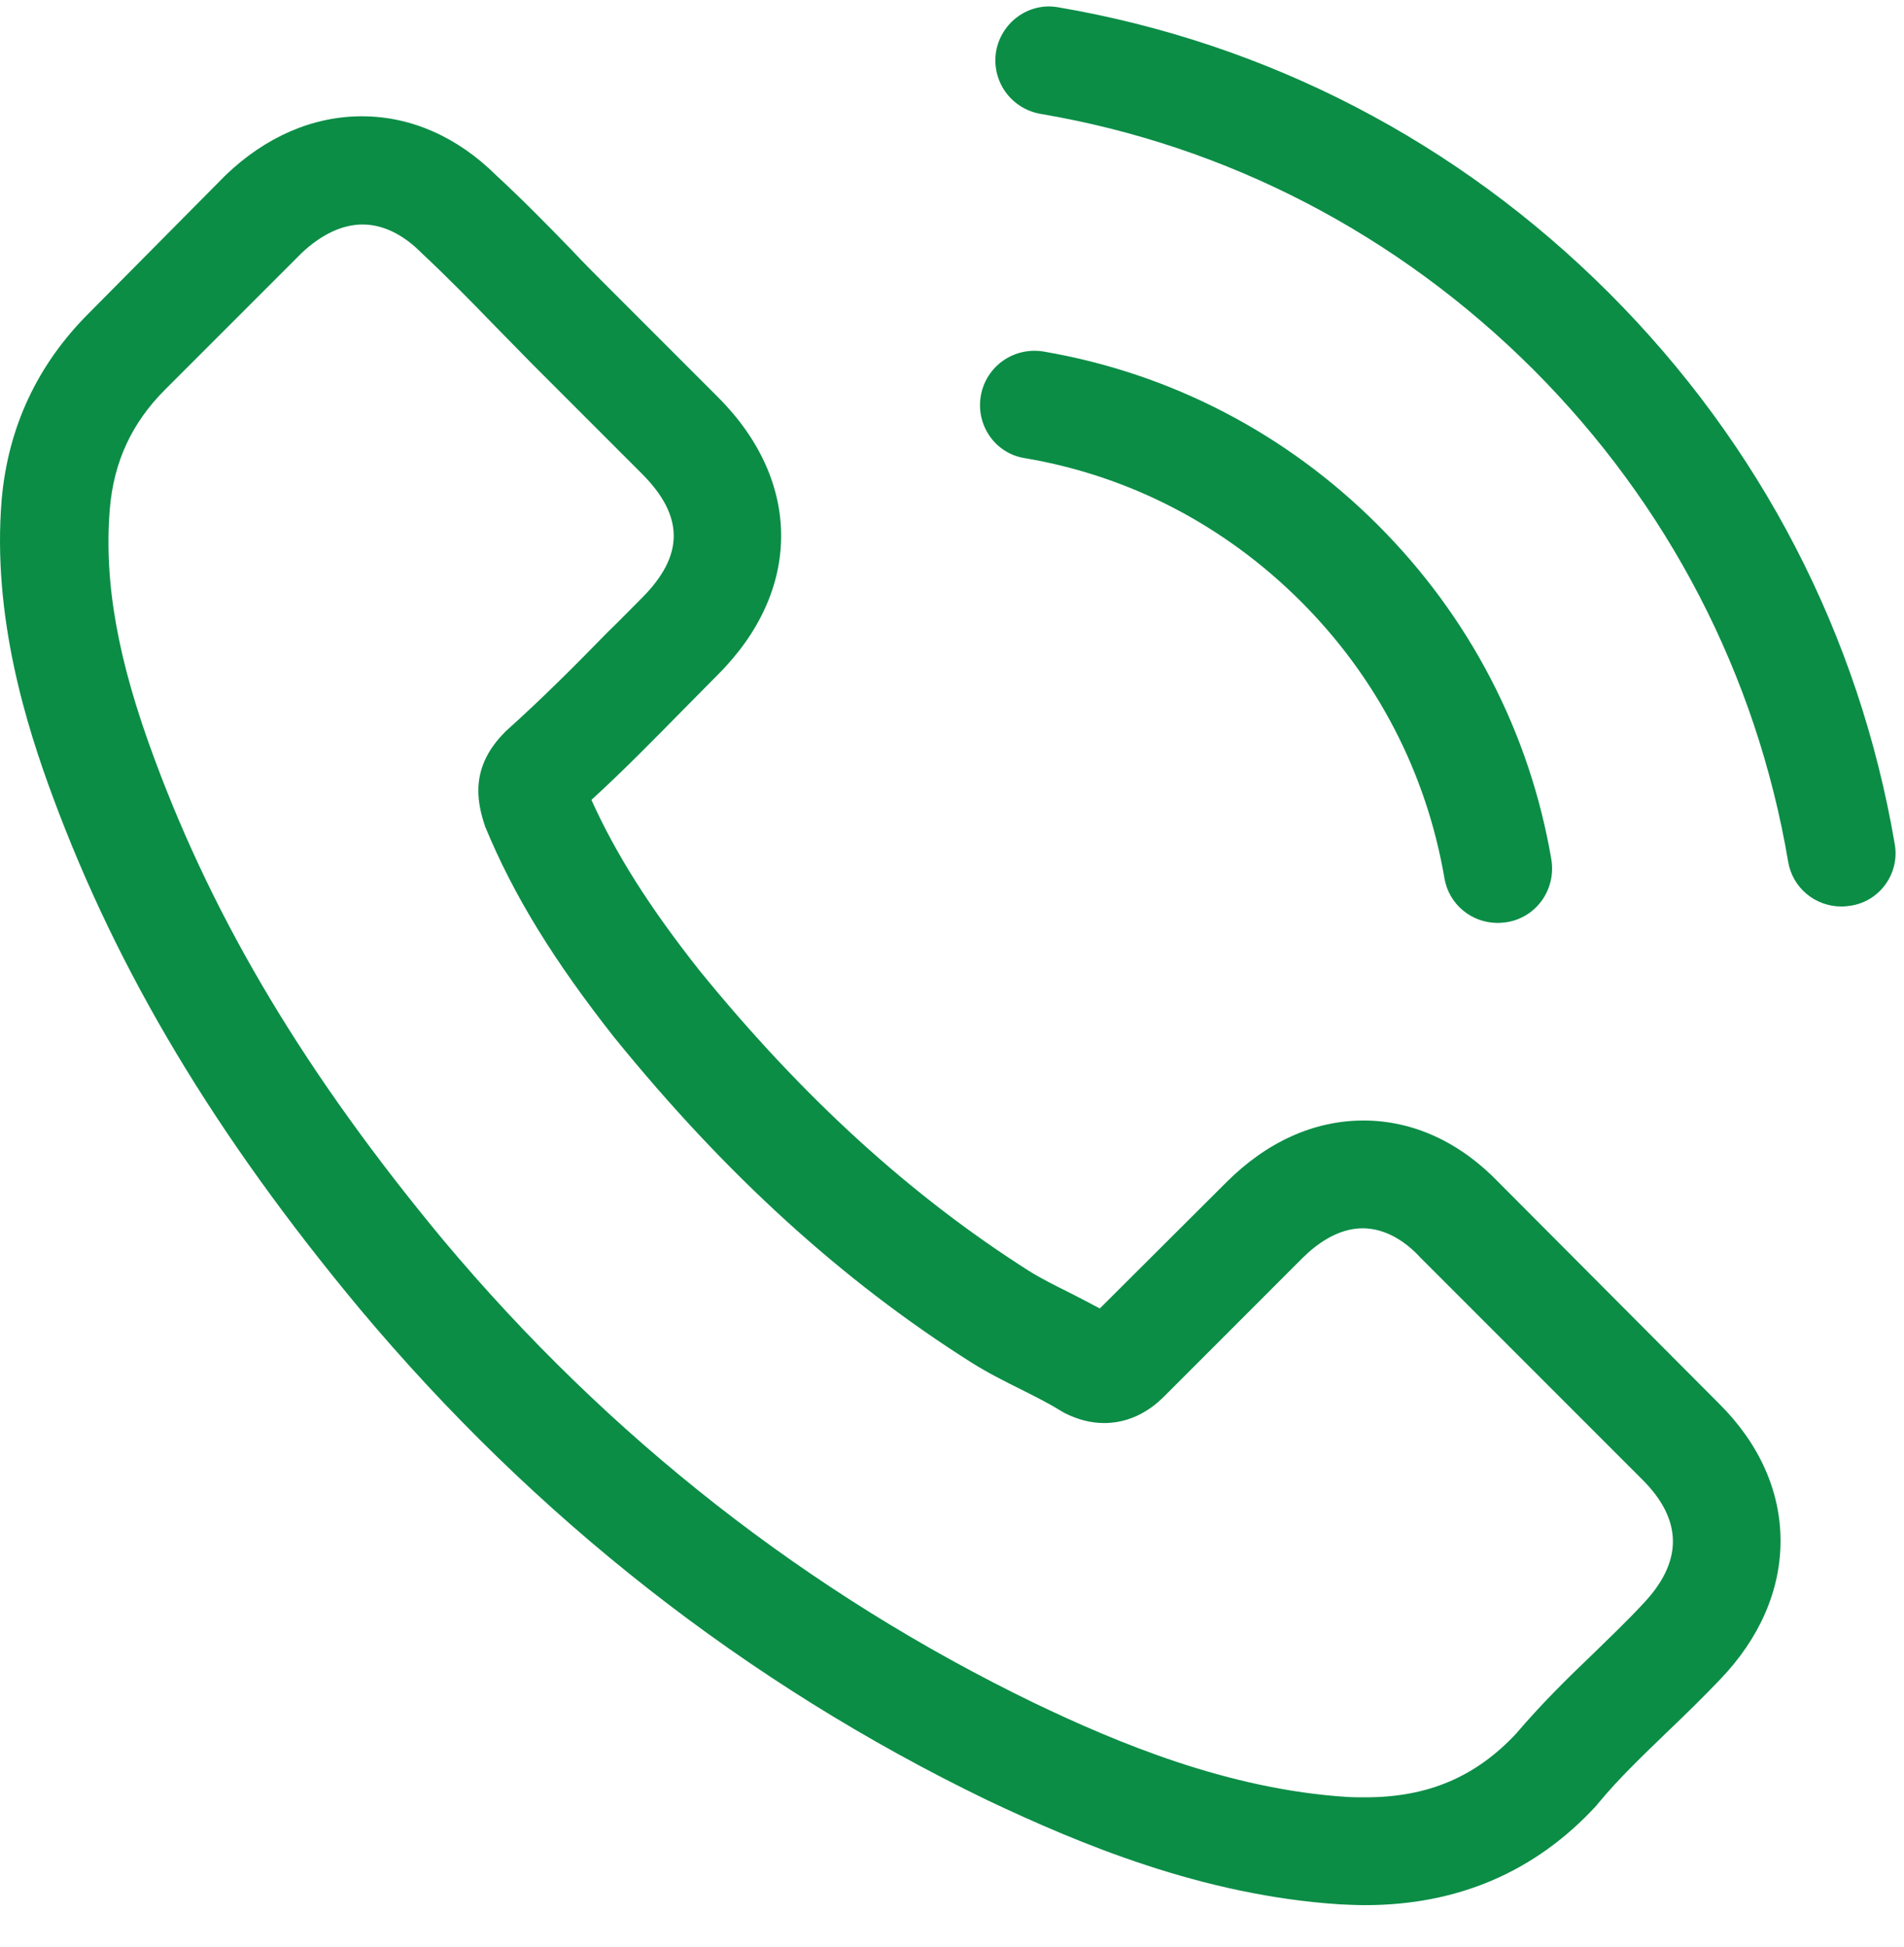 <svg width="45" height="46" viewBox="0 0 45 46" fill="none" xmlns="http://www.w3.org/2000/svg">
<path d="M35.425 27.945C34.507 26.989 33.399 26.478 32.225 26.478C31.06 26.478 29.943 26.98 28.986 27.936L25.994 30.919C25.748 30.786 25.502 30.663 25.265 30.54C24.924 30.37 24.602 30.209 24.328 30.038C21.525 28.258 18.977 25.938 16.534 22.936C15.351 21.44 14.555 20.181 13.978 18.902C14.754 18.192 15.474 17.454 16.174 16.744C16.44 16.478 16.705 16.204 16.97 15.939C18.959 13.95 18.959 11.374 16.97 9.386L14.385 6.801C14.091 6.507 13.788 6.204 13.504 5.901C12.936 5.314 12.339 4.708 11.724 4.14C10.806 3.231 9.707 2.748 8.552 2.748C7.397 2.748 6.279 3.231 5.332 4.14L5.313 4.159L2.094 7.407C0.882 8.619 0.19 10.096 0.039 11.81C-0.188 14.575 0.626 17.151 1.251 18.836C2.785 22.974 5.077 26.809 8.495 30.919C12.643 35.871 17.633 39.782 23.333 42.538C25.511 43.57 28.418 44.791 31.666 45C31.865 45.009 32.073 45.019 32.263 45.019C34.45 45.019 36.287 44.233 37.727 42.67C37.736 42.651 37.755 42.642 37.764 42.623C38.257 42.026 38.825 41.486 39.422 40.909C39.829 40.521 40.245 40.114 40.653 39.687C41.59 38.712 42.082 37.576 42.082 36.411C42.082 35.237 41.58 34.11 40.624 33.163L35.425 27.945ZM38.815 37.917C38.806 37.917 38.806 37.926 38.815 37.917C38.446 38.314 38.067 38.674 37.66 39.072C37.045 39.659 36.42 40.275 35.833 40.966C34.876 41.988 33.749 42.471 32.272 42.471C32.13 42.471 31.979 42.471 31.837 42.462C29.024 42.282 26.411 41.184 24.451 40.246C19.091 37.651 14.385 33.968 10.474 29.3C7.245 25.408 5.086 21.809 3.656 17.946C2.776 15.588 2.454 13.751 2.596 12.018C2.69 10.91 3.116 9.992 3.902 9.206L7.131 5.977C7.595 5.541 8.088 5.305 8.571 5.305C9.167 5.305 9.65 5.664 9.953 5.967L9.982 5.996C10.559 6.536 11.108 7.094 11.686 7.691C11.98 7.994 12.283 8.297 12.586 8.609L15.171 11.194C16.174 12.198 16.174 13.126 15.171 14.13C14.896 14.405 14.631 14.679 14.356 14.944C13.561 15.759 12.803 16.516 11.98 17.255C11.961 17.274 11.942 17.283 11.932 17.302C11.118 18.116 11.27 18.912 11.44 19.452L11.468 19.537C12.141 21.166 13.088 22.7 14.527 24.527L14.536 24.537C17.15 27.756 19.905 30.265 22.945 32.188C23.333 32.434 23.731 32.633 24.11 32.822C24.451 32.993 24.773 33.154 25.047 33.324C25.085 33.343 25.123 33.371 25.161 33.39C25.483 33.551 25.786 33.627 26.098 33.627C26.884 33.627 27.377 33.135 27.538 32.974L30.776 29.735C31.098 29.413 31.609 29.025 32.206 29.025C32.793 29.025 33.276 29.394 33.569 29.716L33.588 29.735L38.806 34.953C39.781 35.919 39.781 36.913 38.815 37.917ZM24.214 10.825C26.695 11.242 28.948 12.416 30.748 14.215C32.547 16.014 33.712 18.268 34.138 20.749C34.242 21.374 34.782 21.809 35.397 21.809C35.473 21.809 35.539 21.8 35.615 21.791C36.316 21.677 36.779 21.014 36.666 20.313C36.155 17.312 34.734 14.575 32.566 12.407C30.397 10.238 27.661 8.818 24.659 8.306C23.958 8.193 23.305 8.657 23.182 9.348C23.059 10.039 23.513 10.712 24.214 10.825ZM44.781 19.944C43.938 15.001 41.609 10.503 38.029 6.924C34.45 3.345 29.952 1.015 25.009 0.172C24.318 0.049 23.665 0.523 23.542 1.214C23.428 1.915 23.892 2.568 24.593 2.691C29.005 3.439 33.03 5.532 36.23 8.723C39.431 11.924 41.514 15.948 42.262 20.361C42.366 20.986 42.906 21.421 43.522 21.421C43.597 21.421 43.664 21.412 43.739 21.402C44.431 21.298 44.904 20.635 44.781 19.944Z" fill="#0B8D46"/>
</svg>
